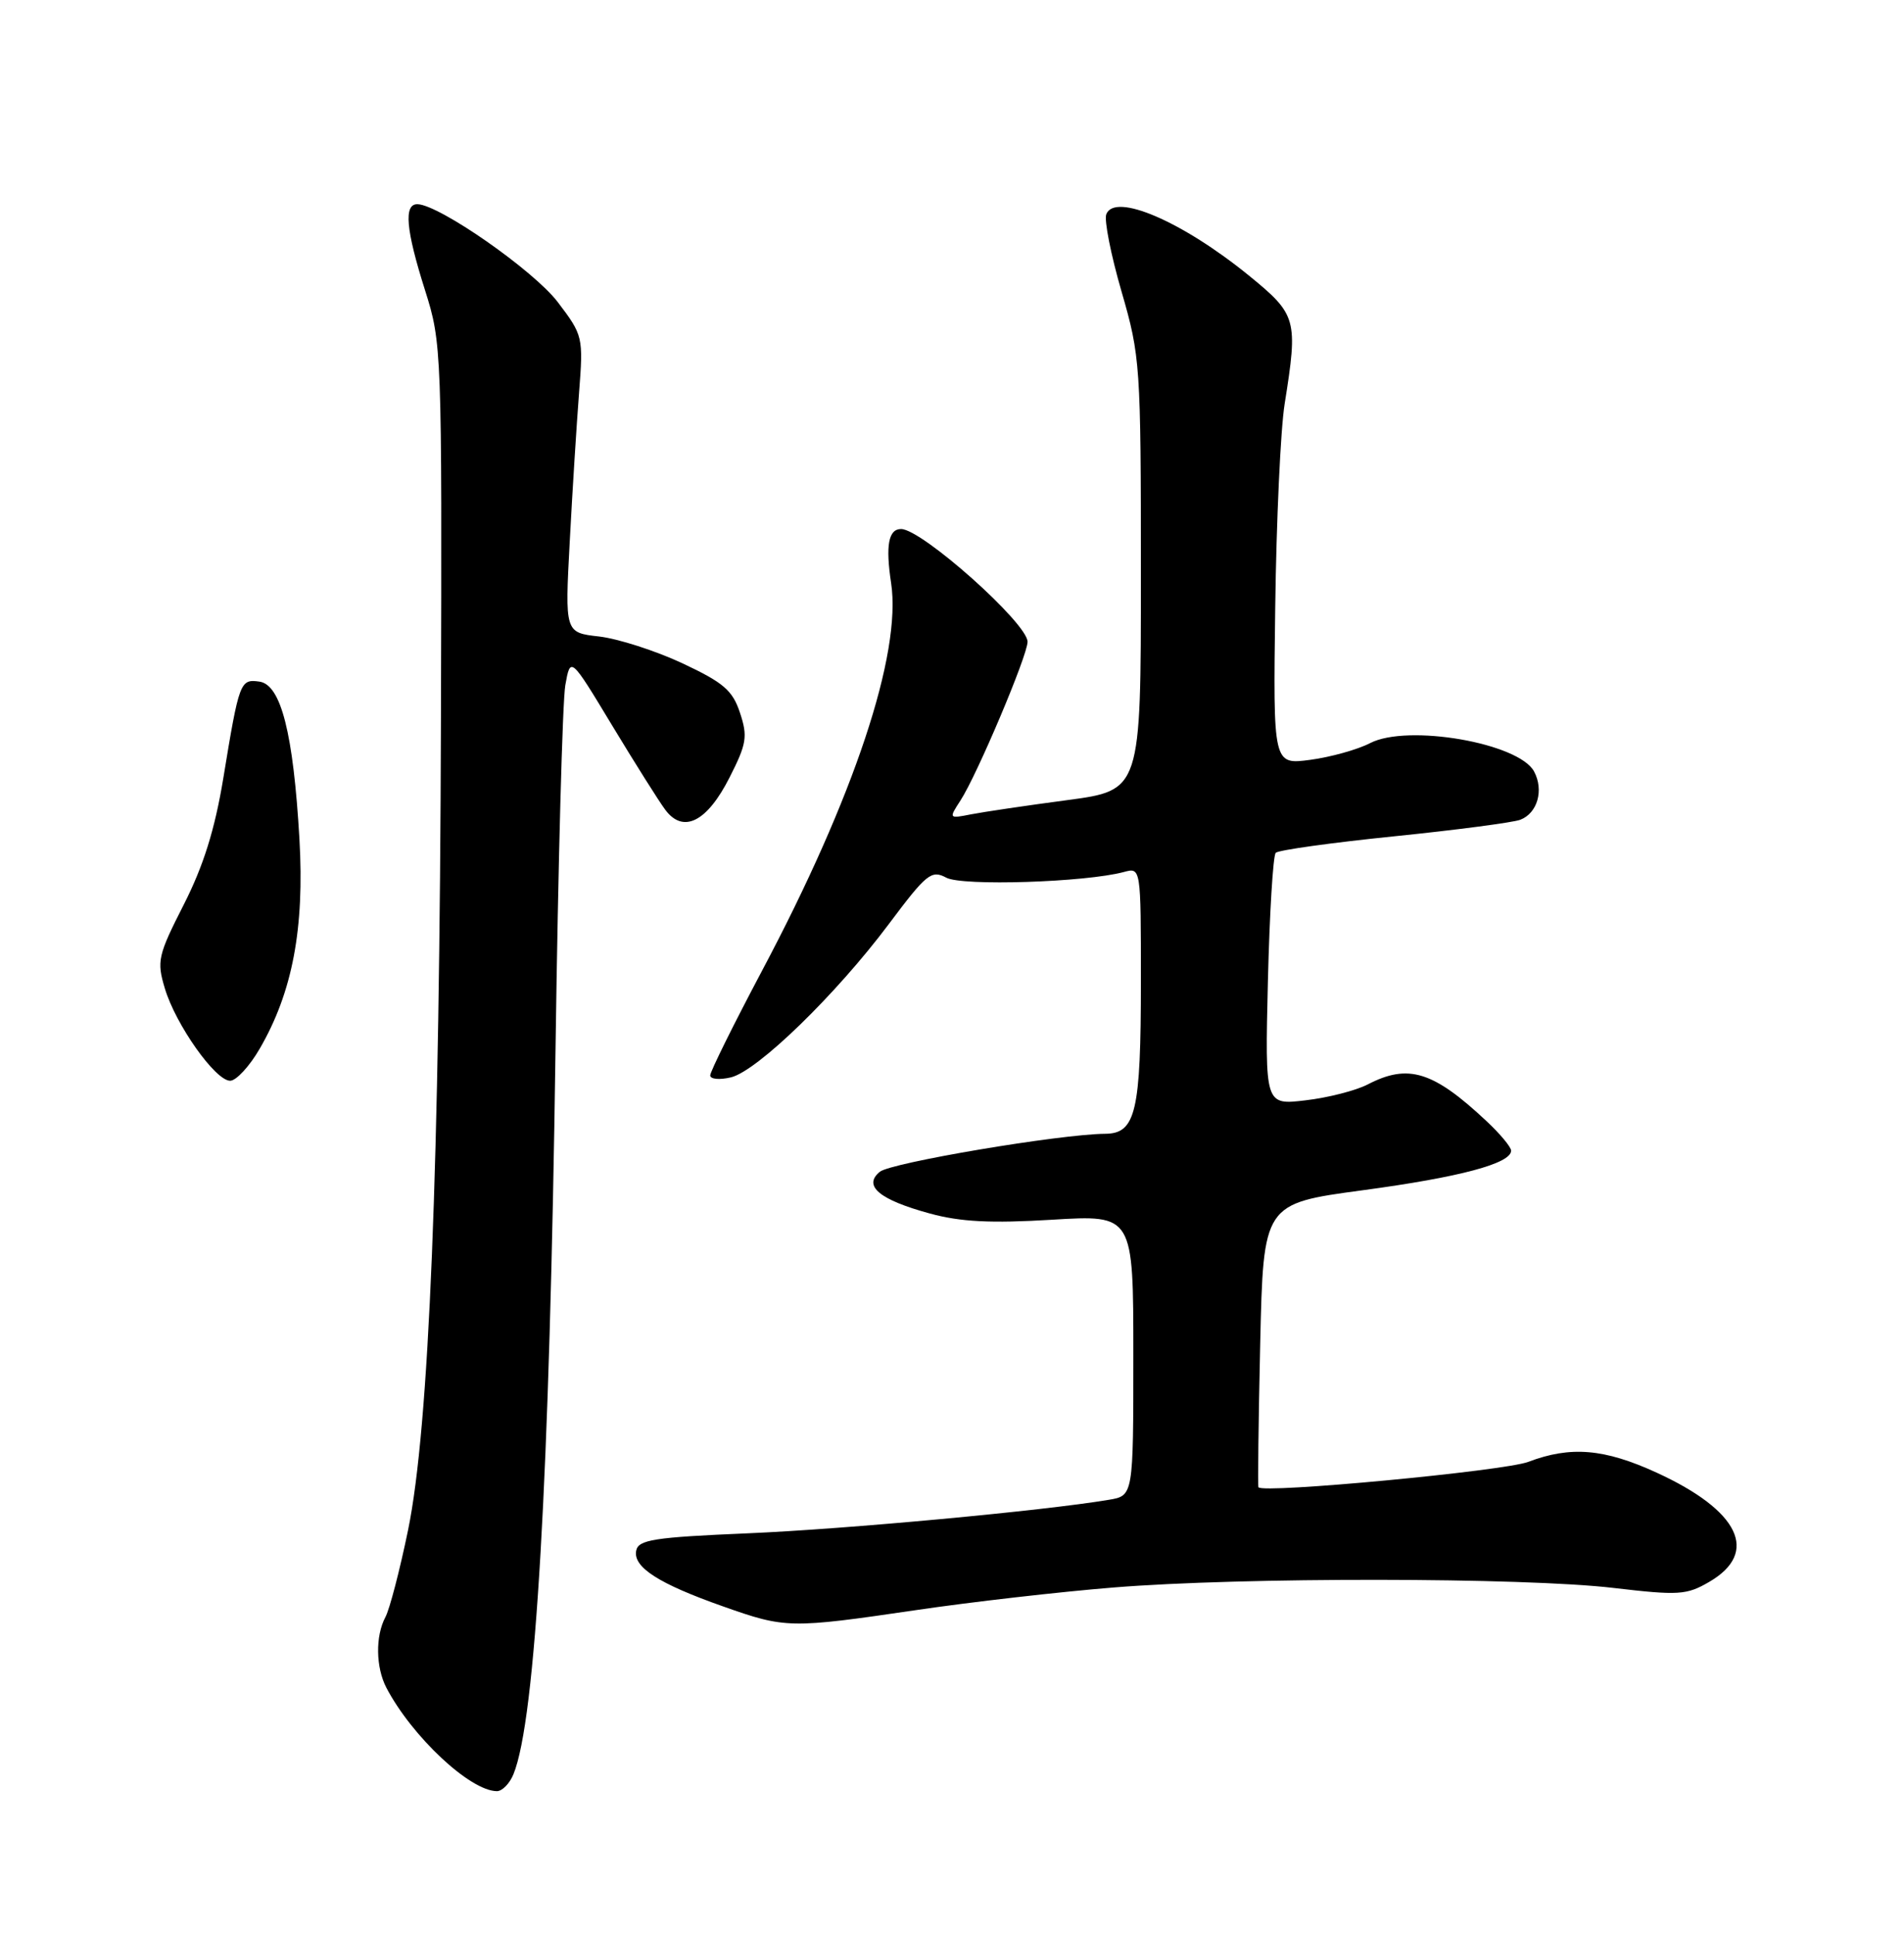<?xml version="1.0" encoding="UTF-8" standalone="no"?>
<!DOCTYPE svg PUBLIC "-//W3C//DTD SVG 1.1//EN" "http://www.w3.org/Graphics/SVG/1.1/DTD/svg11.dtd" >
<svg xmlns="http://www.w3.org/2000/svg" xmlns:xlink="http://www.w3.org/1999/xlink" version="1.1" viewBox="0 0 252 256">
 <g >
 <path fill="currentColor"
d=" M 67.96 234.75 C 70.89 227.57 72.74 195.66 73.53 138.50 C 73.87 114.30 74.45 92.78 74.82 90.67 C 75.50 86.85 75.50 86.85 81.00 95.96 C 84.03 100.97 87.20 106.01 88.06 107.16 C 90.44 110.34 93.59 108.75 96.57 102.85 C 98.82 98.42 98.98 97.45 97.94 94.32 C 96.96 91.34 95.76 90.32 90.31 87.76 C 86.75 86.10 81.80 84.51 79.30 84.22 C 74.76 83.71 74.76 83.71 75.41 71.61 C 75.76 64.95 76.32 56.11 76.64 51.97 C 77.21 44.57 77.16 44.37 73.82 39.97 C 70.63 35.79 58.14 27.08 55.25 27.02 C 53.42 26.99 53.71 30.38 56.25 38.39 C 58.47 45.39 58.50 46.25 58.36 95.00 C 58.19 154.54 56.80 188.87 54.01 202.45 C 52.92 207.74 51.57 212.93 51.01 213.97 C 49.67 216.48 49.73 220.61 51.14 223.32 C 54.53 229.78 62.23 236.99 65.77 237.00 C 66.47 237.00 67.46 235.99 67.96 234.75 Z  M 121.20 213.05 C 128.51 211.97 140.30 210.62 147.40 210.05 C 164.32 208.67 201.68 208.71 213.55 210.11 C 222.16 211.12 223.22 211.06 226.22 209.31 C 232.89 205.43 230.22 199.88 219.27 194.86 C 212.34 191.68 207.88 191.30 202.27 193.43 C 199.07 194.64 167.12 197.65 166.56 196.79 C 166.46 196.63 166.56 188.12 166.79 177.88 C 167.21 159.26 167.21 159.26 180.36 157.49 C 193.23 155.76 200.00 153.95 200.00 152.25 C 200.00 151.78 198.54 150.02 196.75 148.35 C 189.69 141.73 186.39 140.71 181.04 143.48 C 179.46 144.30 175.75 145.25 172.80 145.59 C 167.42 146.23 167.42 146.23 167.81 129.86 C 168.03 120.86 168.49 113.20 168.85 112.84 C 169.21 112.48 176.25 111.50 184.50 110.66 C 192.75 109.82 200.27 108.83 201.21 108.47 C 203.49 107.60 204.36 104.55 203.04 102.08 C 201.02 98.31 186.30 95.76 181.33 98.33 C 179.67 99.19 176.10 100.18 173.41 100.54 C 168.50 101.19 168.50 101.19 168.78 80.35 C 168.93 68.88 169.49 56.76 170.03 53.42 C 171.81 42.26 171.64 41.63 165.32 36.48 C 156.50 29.30 147.54 25.44 146.42 28.35 C 146.12 29.12 147.03 33.73 148.44 38.58 C 150.92 47.14 151.00 48.30 151.00 75.99 C 151.00 104.57 151.00 104.57 141.25 105.87 C 135.89 106.58 130.16 107.43 128.52 107.75 C 125.58 108.33 125.56 108.32 127.12 105.92 C 129.32 102.53 136.00 86.73 136.00 84.92 C 136.00 82.47 122.01 70.00 119.26 70.00 C 117.59 70.00 117.19 72.18 117.94 77.14 C 119.36 86.48 113.03 105.52 100.86 128.44 C 97.09 135.55 94.00 141.79 94.00 142.29 C 94.00 142.80 95.24 142.91 96.75 142.55 C 100.26 141.69 110.66 131.59 117.66 122.24 C 122.63 115.60 123.28 115.08 125.24 116.13 C 127.36 117.27 143.70 116.74 148.75 115.38 C 151.00 114.77 151.00 114.77 151.00 129.82 C 151.00 147.11 150.33 149.99 146.27 150.02 C 140.27 150.07 117.90 153.84 116.44 155.05 C 114.19 156.91 116.39 158.75 123.08 160.57 C 127.14 161.68 131.19 161.88 139.25 161.39 C 150.00 160.74 150.00 160.74 150.00 179.33 C 150.00 197.91 150.00 197.91 146.75 198.45 C 138.13 199.90 111.97 202.33 99.01 202.88 C 86.51 203.41 84.48 203.73 84.20 205.19 C 83.78 207.37 87.20 209.56 95.69 212.55 C 103.97 215.48 104.56 215.49 121.20 213.05 Z  M 34.38 138.75 C 38.71 131.29 40.31 122.85 39.63 111.00 C 38.82 97.01 37.19 90.60 34.34 90.19 C 31.78 89.83 31.66 90.16 29.55 103.00 C 28.43 109.77 26.93 114.57 24.32 119.70 C 20.90 126.42 20.73 127.17 21.82 130.79 C 23.26 135.59 28.50 143.00 30.46 143.00 C 31.26 143.00 33.03 141.09 34.38 138.75 Z "/>
</g>
</svg>